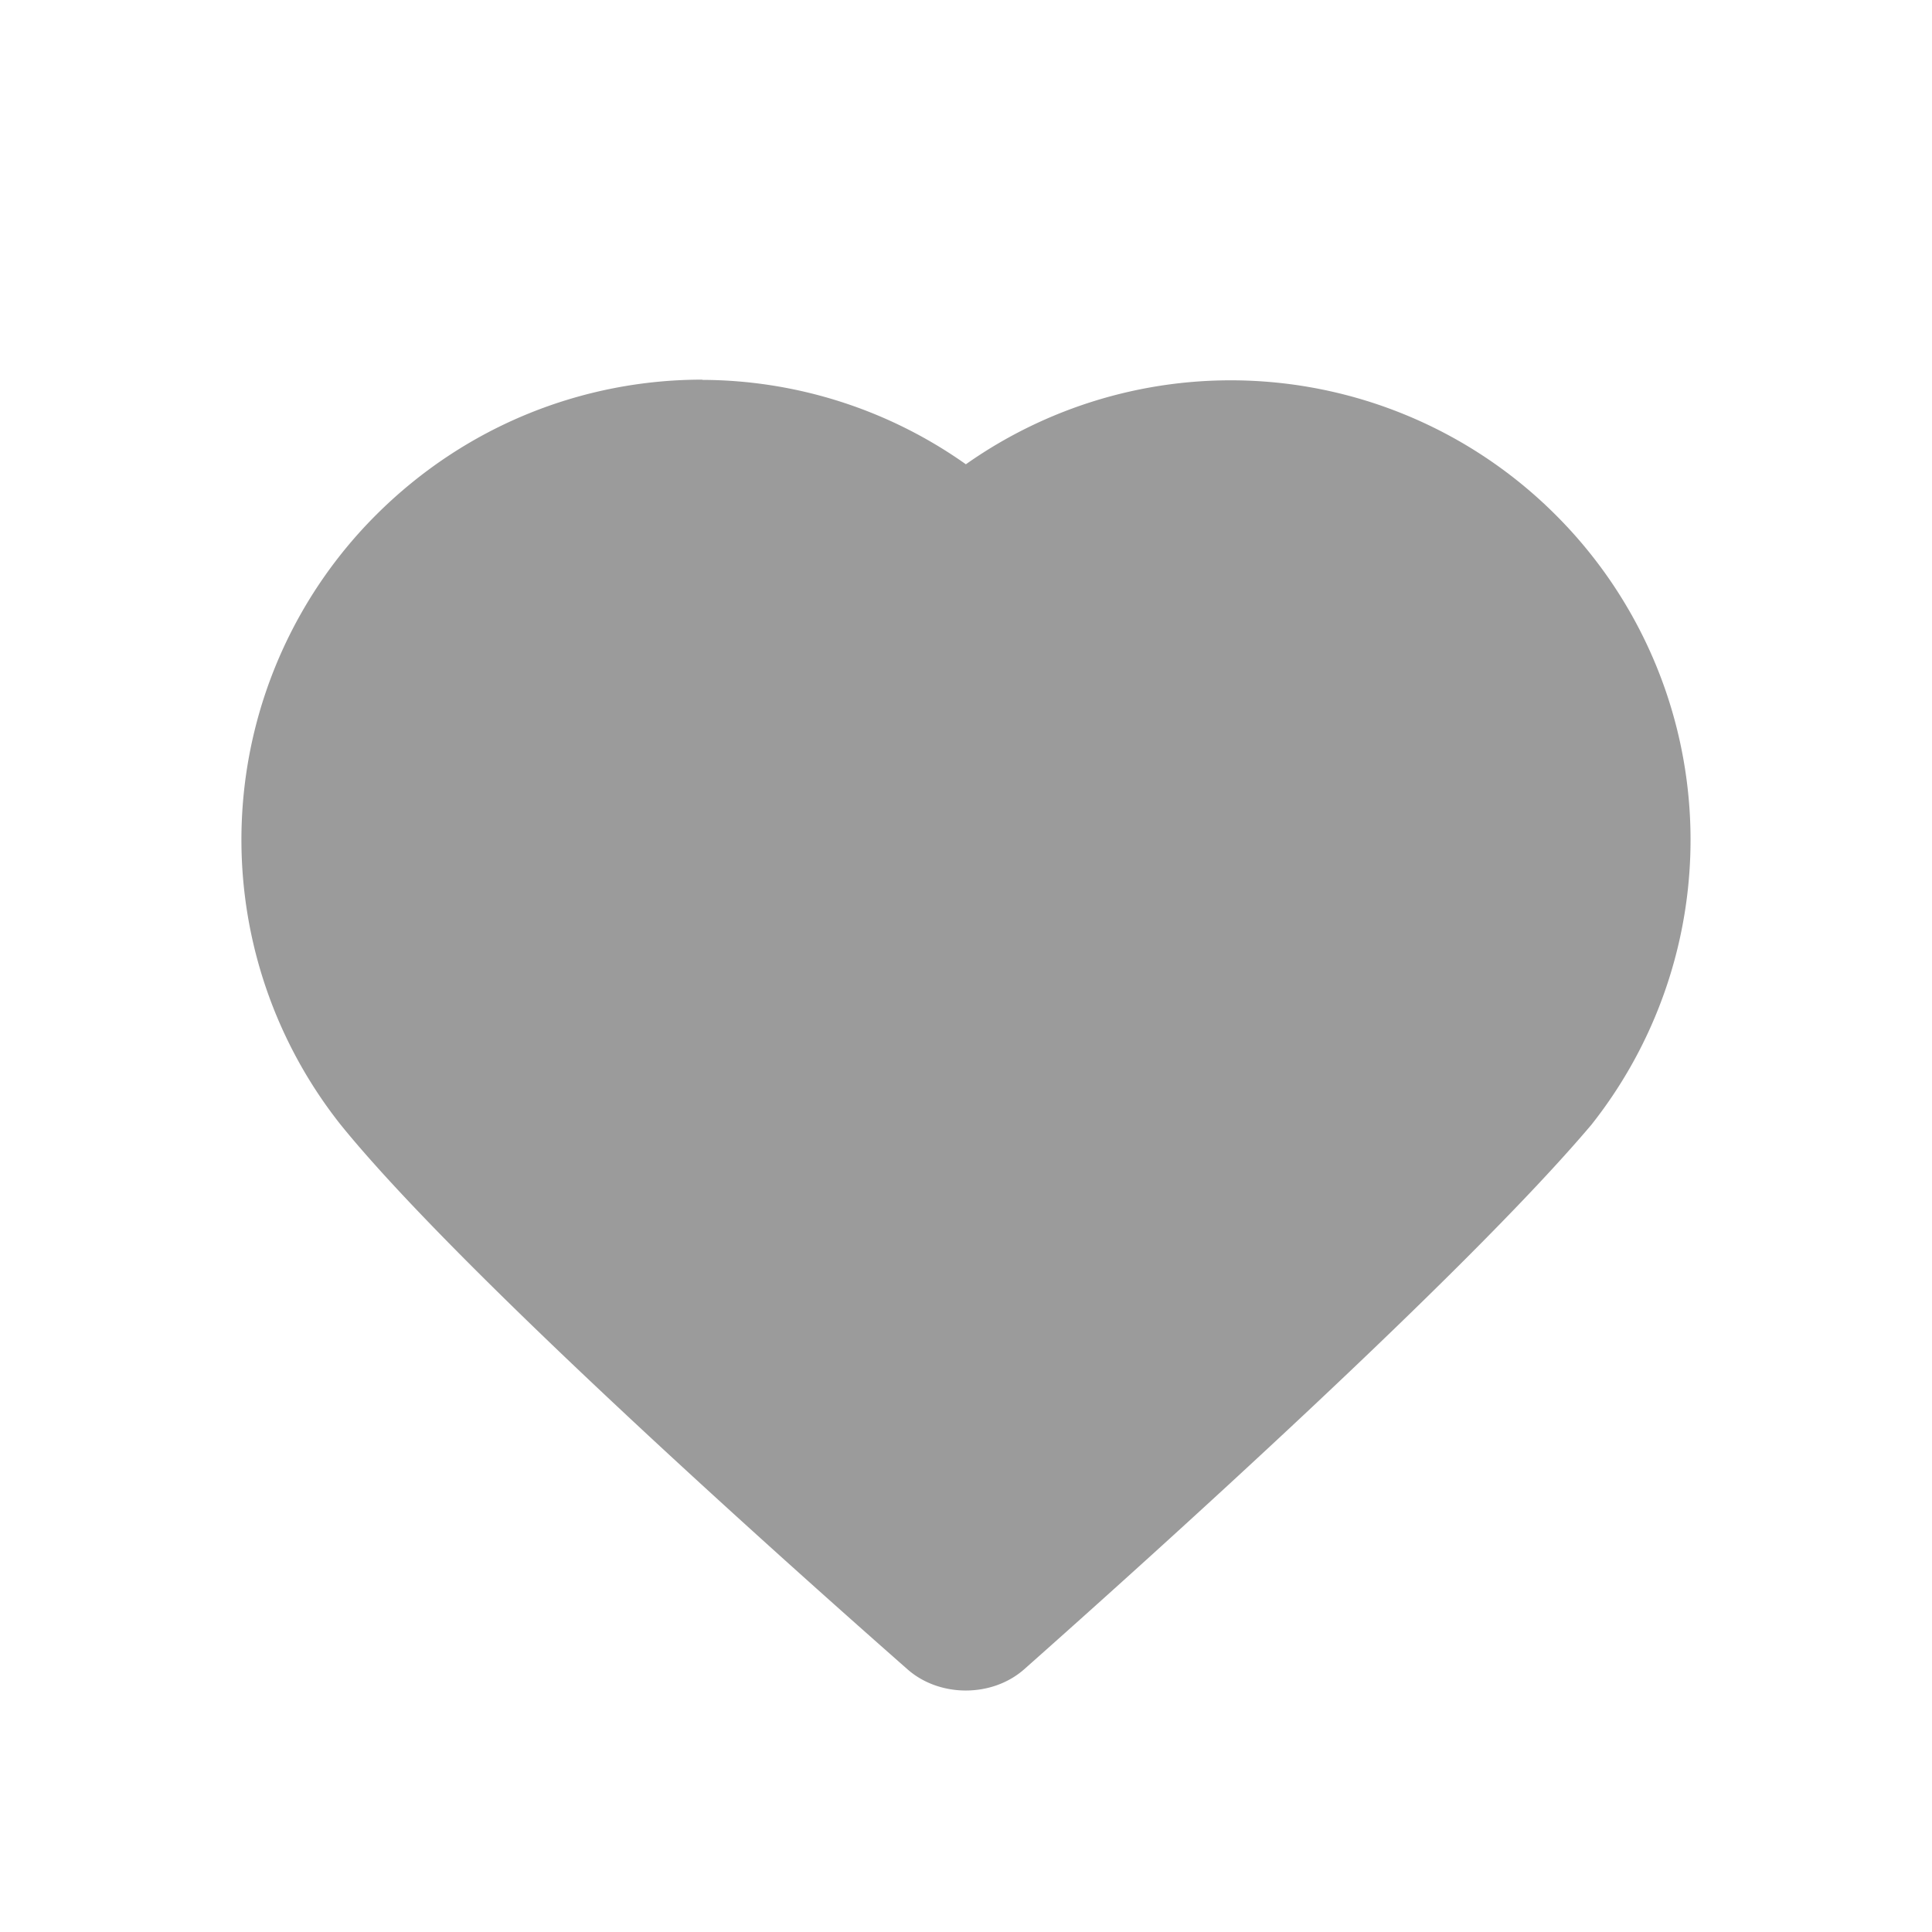<svg xmlns="http://www.w3.org/2000/svg" xmlns:xlink="http://www.w3.org/1999/xlink" width="16" height="16" id="heart">
  <defs>
    <linearGradient xlink:href="#a" id="b" x1="-137.5" x2="-125.5" y1="1045.239" y2="1045.239" gradientTransform="translate(139.5 -.305)" gradientUnits="userSpaceOnUse"></linearGradient>
    <linearGradient id="a">
      <stop offset="0" stop-color="#9b9b9b"></stop>
      <stop offset="1" stop-color="#9b9b9b"></stop>
    </linearGradient>
  </defs>
  <path fill="url(#b)" fill-rule="evenodd" d="M5.816 1039.506c-.977 0-1.953.373-2.702 1.121a3.801 3.801 0 0 0-.294 5.048c.962 1.19 3.603 3.55 4.696 4.512.266.234.7.233.965 0 1.075-.953 3.653-3.274 4.698-4.51a3.8 3.8 0 0 0-.292-5.047 3.806 3.806 0 0 0-4.888-.423 3.797 3.797 0 0 0-2.183-.699z" transform="translate(0 -1036.362)"></path>
</svg>
